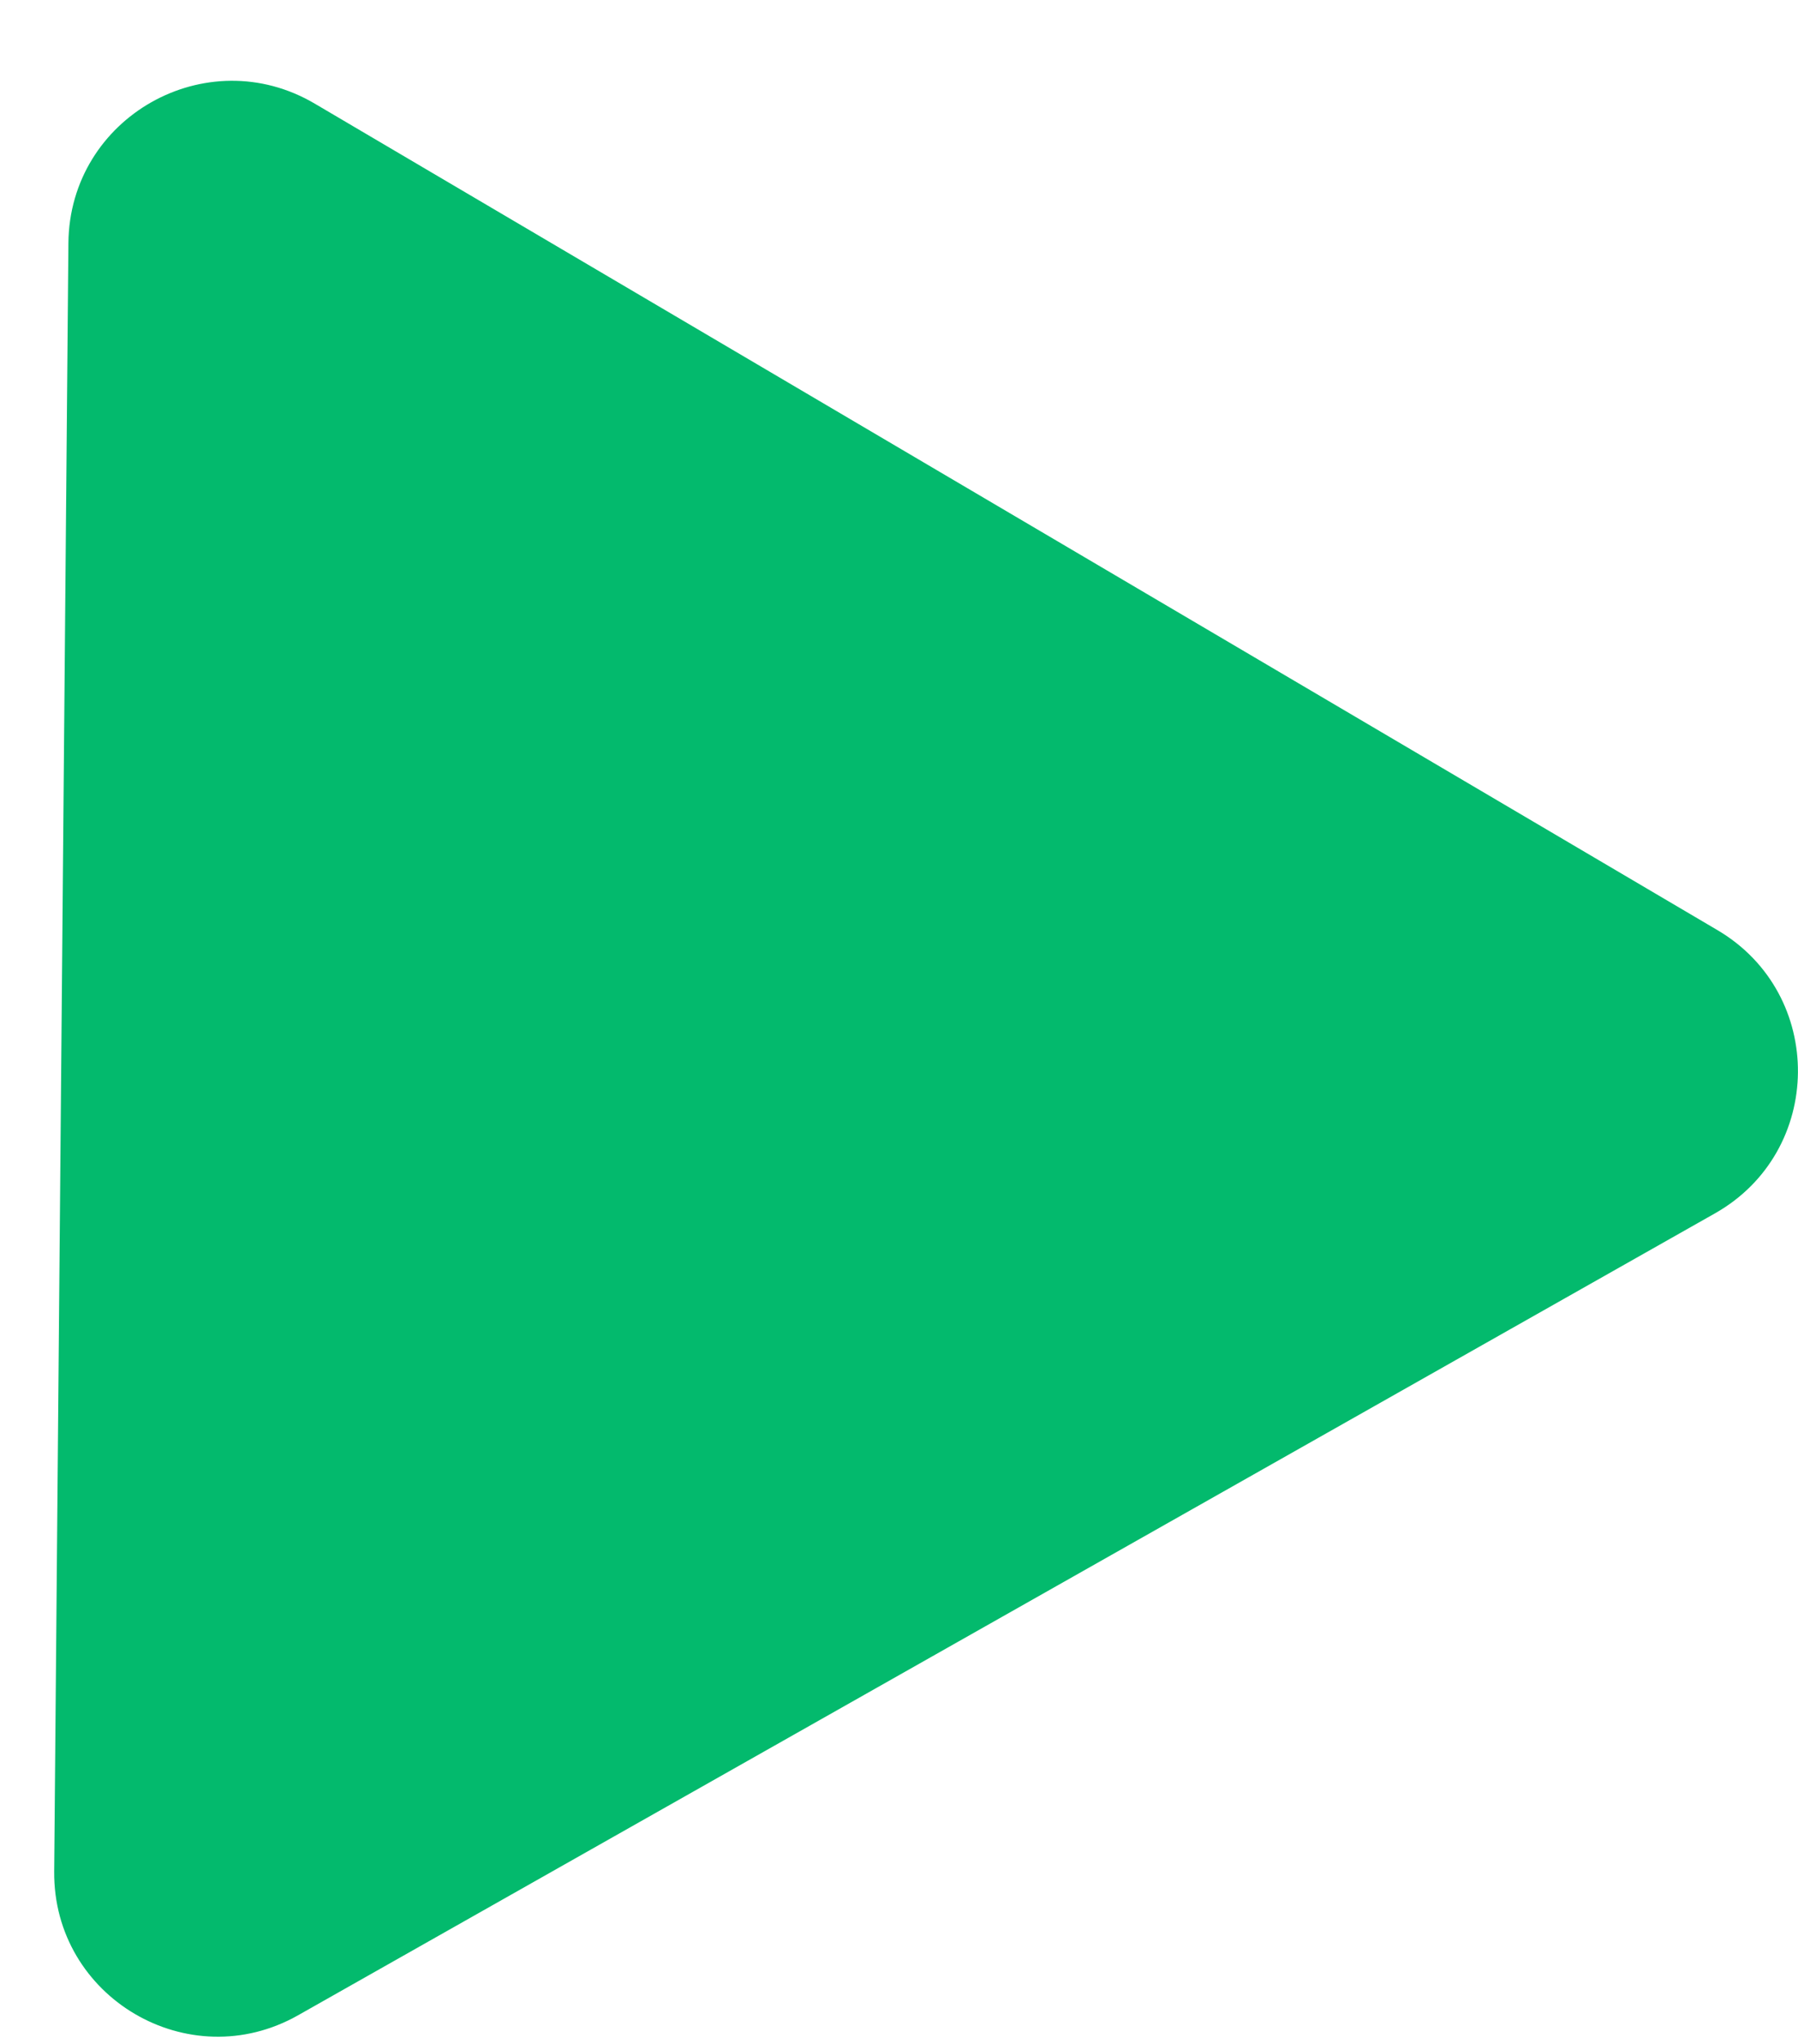 <svg width="22" height="25" viewBox="0 0 22 25" fill="none" xmlns="http://www.w3.org/2000/svg">
<path d="M21.015 11.377C22.341 12.159 22.324 14.083 20.984 14.841L3.648 24.649C2.308 25.408 0.65 24.431 0.663 22.891L0.837 2.973C0.851 1.434 2.526 0.486 3.852 1.268L21.015 11.377Z" fill="#03BA6D"/>
</svg>
